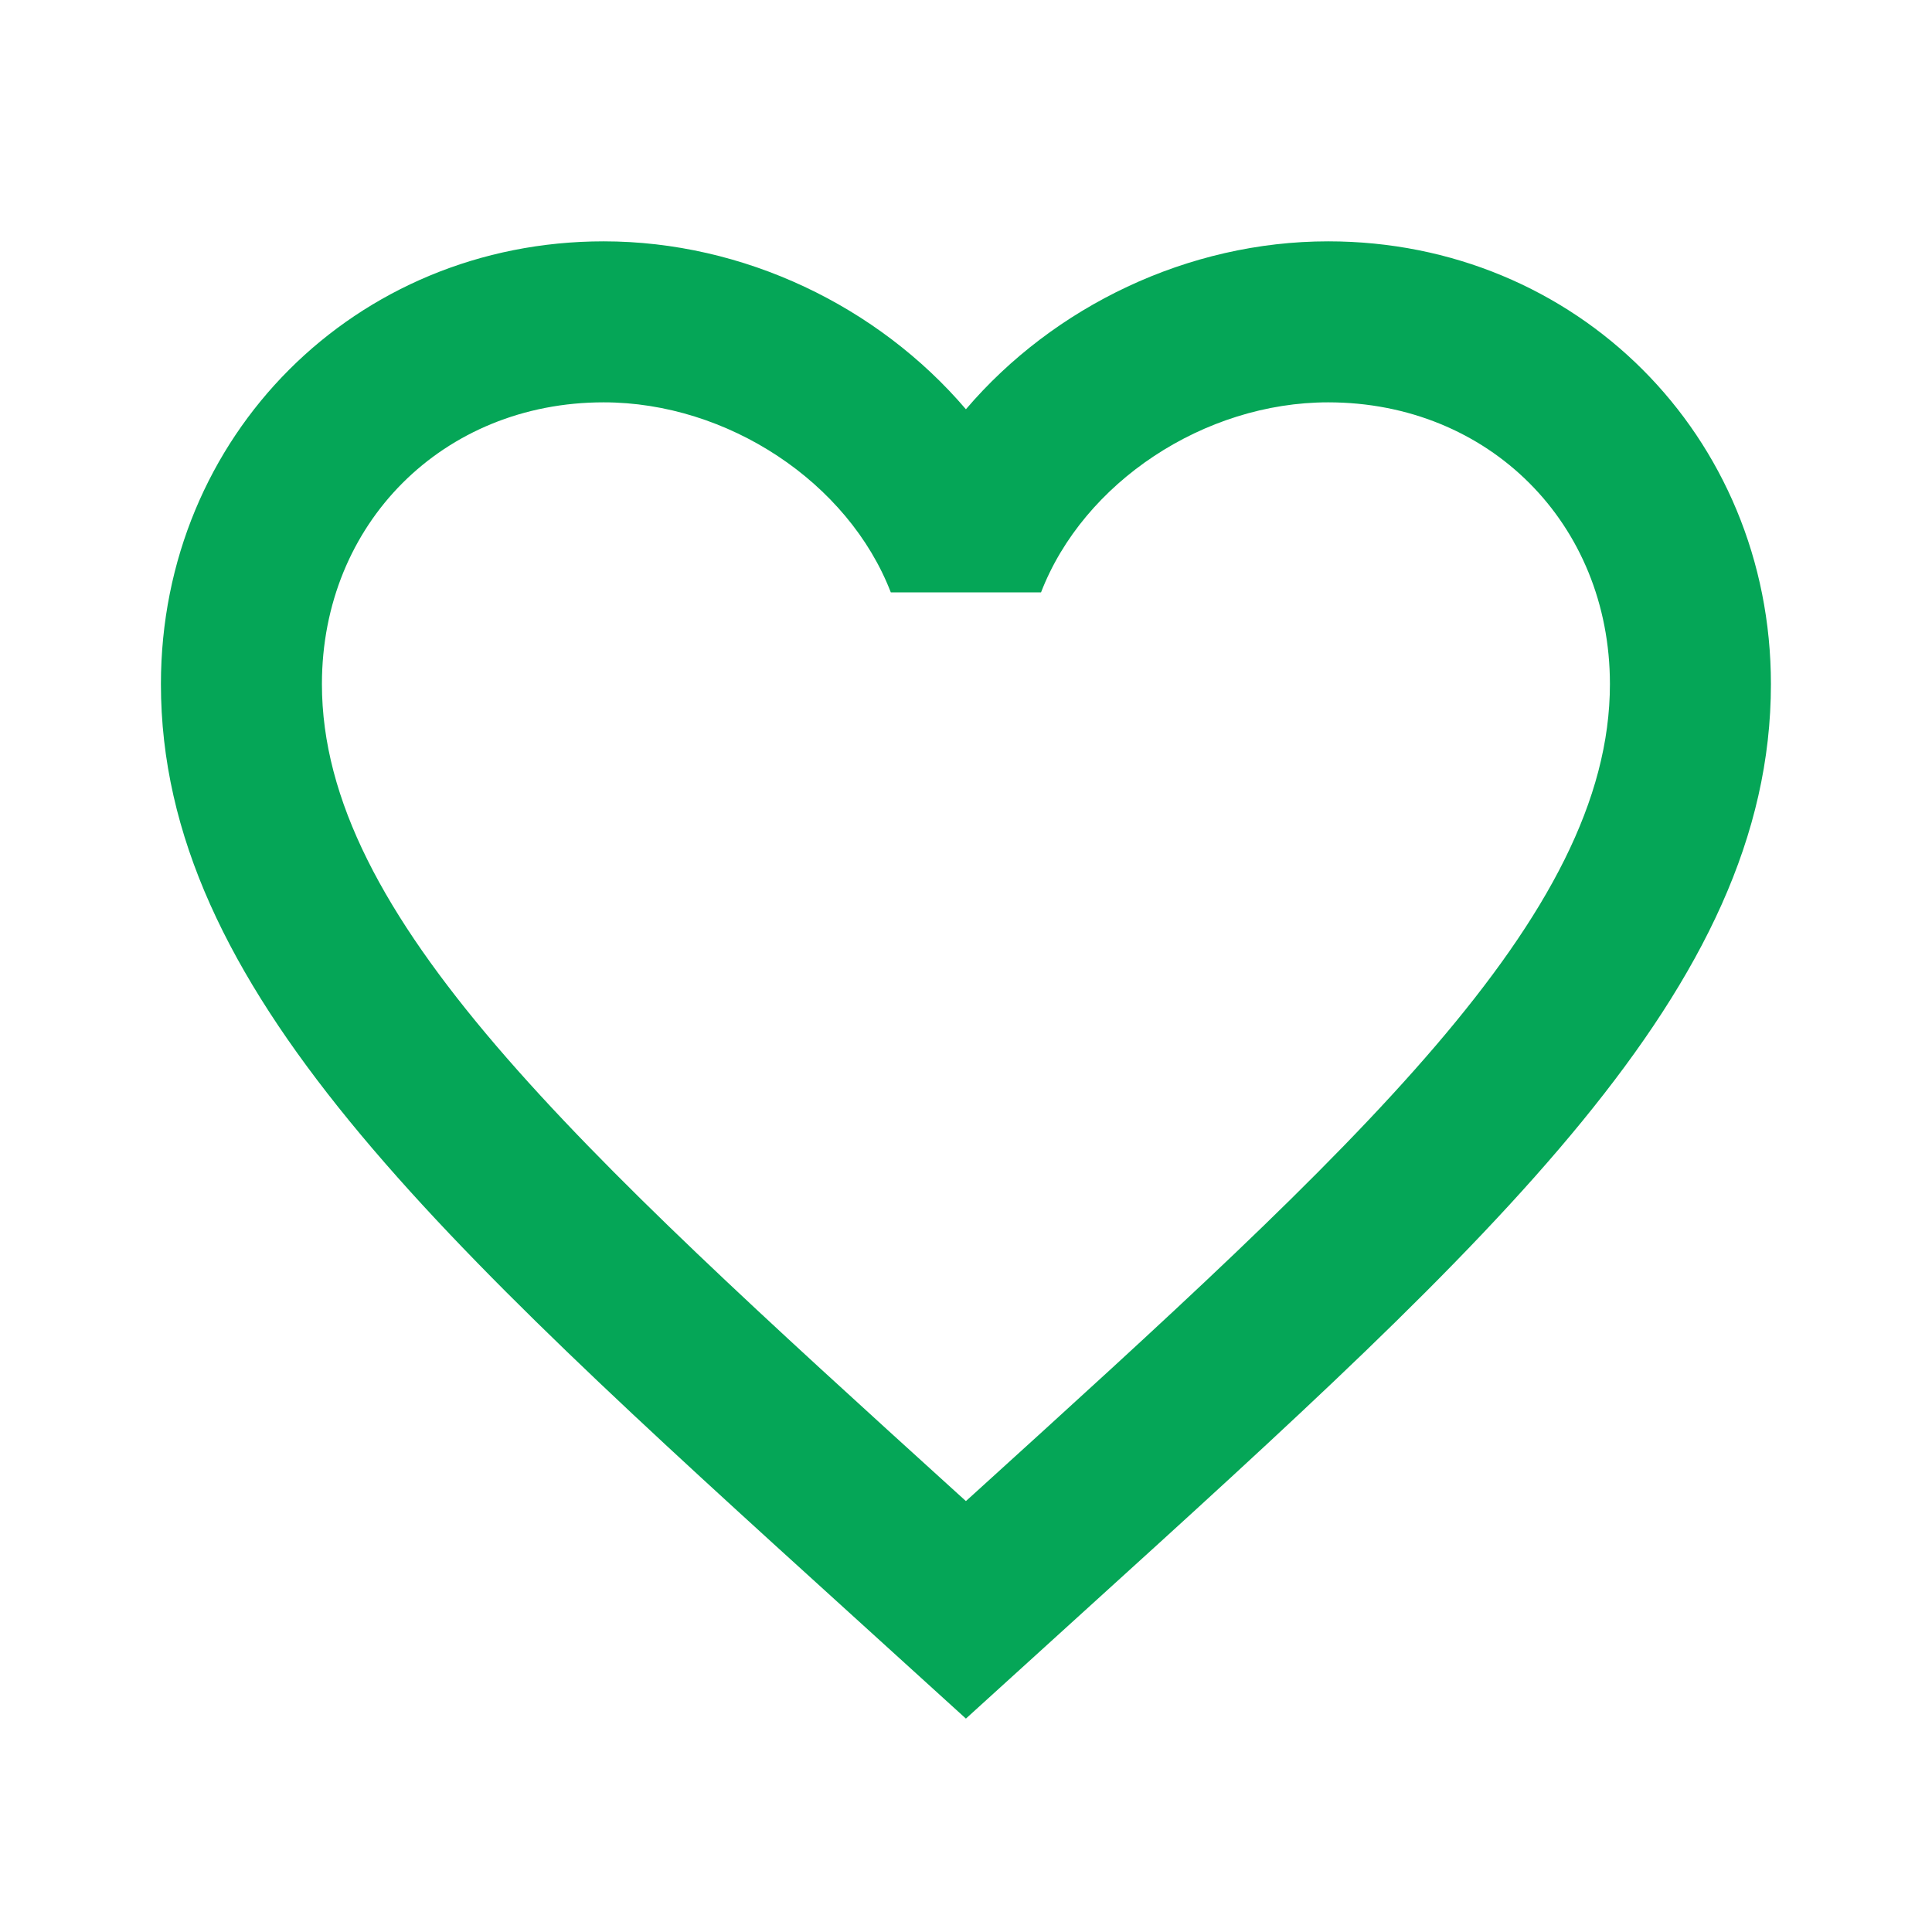 <?xml version="1.0" encoding="utf-8"?>
<!DOCTYPE svg PUBLIC "-//W3C//DTD SVG 1.1//EN" "http://www.w3.org/Graphics/SVG/1.1/DTD/svg11.dtd">
<svg xmlns="http://www.w3.org/2000/svg" xmlns:xlink="http://www.w3.org/1999/xlink" version="1.1" baseProfile="full" width="24" height="24" viewBox="0 0 24.00 24.00" enable-background="new 0 0 24.00 24.00" xml:space="preserve">
	<path fill="#05A657" fill-opacity="1" stroke-width="0.2" stroke-linejoin="round" d="M 12.104,18.552L 11.999,18.647L 11.894,18.552C 7.14,14.237 3.999,11.387 3.999,8.498C 3.999,6.503 5.504,4.998 7.499,4.998C 9.037,4.998 10.538,5.99 11.066,7.359L 12.932,7.359C 13.46,5.99 14.961,4.998 16.499,4.998C 18.494,4.998 19.999,6.503 19.999,8.498C 19.999,11.387 16.858,14.237 12.104,18.552 Z M 16.499,2.998C 14.758,2.998 13.09,3.805 11.999,5.084C 10.908,3.805 9.24,2.998 7.499,2.998C 4.415,2.998 1.999,5.414 1.999,8.498C 1.999,12.273 5.401,15.36 10.55,20.033L 11.999,21.349L 13.448,20.033C 18.597,15.36 21.999,12.273 21.999,8.498C 21.999,5.414 19.583,2.998 16.499,2.998 Z "/>
</svg>
